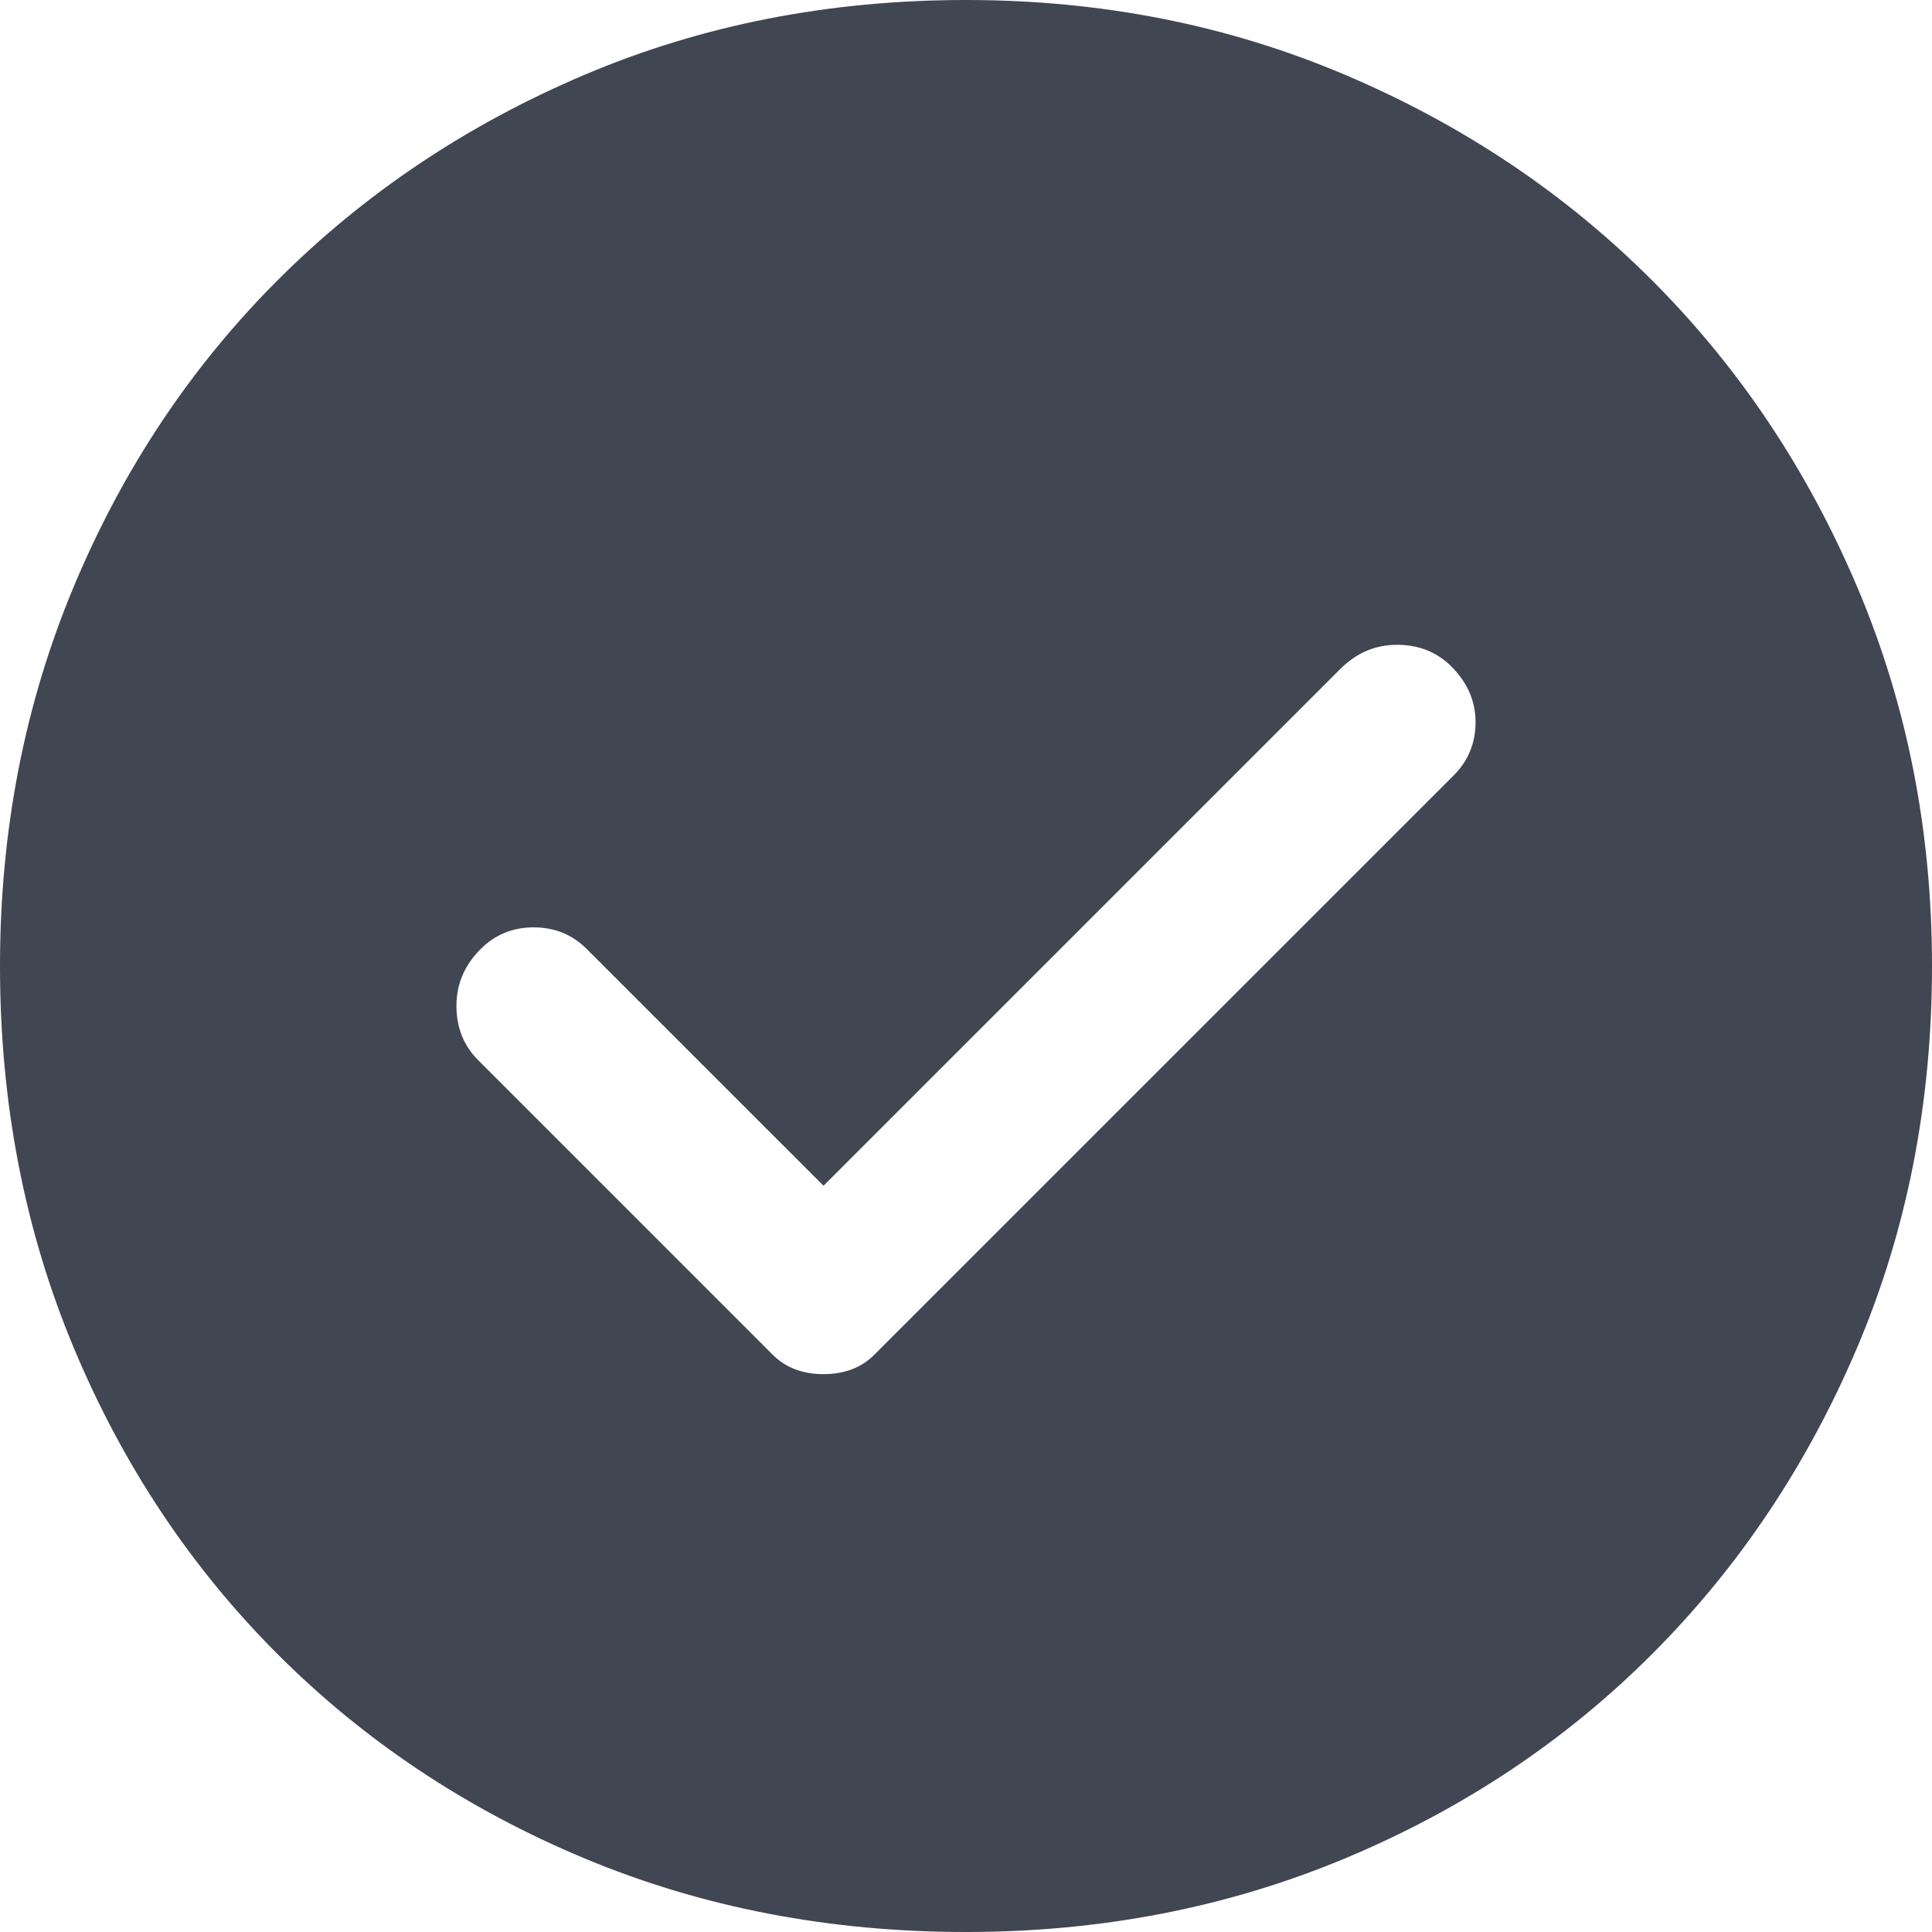 <?xml version="1.0" encoding="UTF-8"?>
<svg width="55px" height="55px" viewBox="0 0 55 55" version="1.1" xmlns="http://www.w3.org/2000/svg" xmlns:xlink="http://www.w3.org/1999/xlink">
    <title>check_circle_FILL1_wght400_GRAD0_opsz48</title>
    <g id="Icons" stroke="none" stroke-width="1" fill="none" fill-rule="evenodd">
        <g id="Basic-Icons" transform="translate(-1106, -412)" fill="#404652" fill-rule="nonzero">
            <g id="check_circle_FILL1_wght400_GRAD0_opsz48" transform="translate(1106, 412)">
                <path d="M23.444,33.756 L16.706,27.019 C16.294,26.606 15.79,26.4 15.194,26.4 C14.598,26.4 14.094,26.606 13.681,27.019 C13.223,27.477 12.994,28.016 12.994,28.634 C12.994,29.253 13.2,29.769 13.613,30.181 L22,38.569 C22.367,38.935 22.848,39.119 23.444,39.119 C24.04,39.119 24.521,38.935 24.887,38.569 L41.388,22.069 C41.8,21.656 42.006,21.152 42.006,20.556 C42.006,19.96 41.777,19.433 41.319,18.975 C40.906,18.562 40.391,18.356 39.772,18.356 C39.153,18.356 38.615,18.585 38.156,19.044 L23.444,33.756 Z M27.5,55 C23.604,55 19.983,54.301 16.637,52.903 C13.292,51.505 10.381,49.569 7.906,47.094 C5.431,44.619 3.495,41.708 2.097,38.362 C0.699,35.017 0,31.396 0,27.5 C0,23.65 0.699,20.052 2.097,16.706 C3.495,13.36 5.431,10.45 7.906,7.975 C10.381,5.5 13.292,3.552 16.637,2.131 C19.983,0.71 23.604,0 27.5,0 C31.35,0 34.948,0.71 38.294,2.131 C41.64,3.552 44.55,5.5 47.025,7.975 C49.5,10.45 51.448,13.36 52.869,16.706 C54.29,20.052 55,23.65 55,27.5 C55,31.396 54.29,35.017 52.869,38.362 C51.448,41.708 49.5,44.619 47.025,47.094 C44.55,49.569 41.64,51.505 38.294,52.903 C34.948,54.301 31.35,55 27.5,55 Z" id="Shape"></path>
            </g>
        </g>
    </g>
</svg>